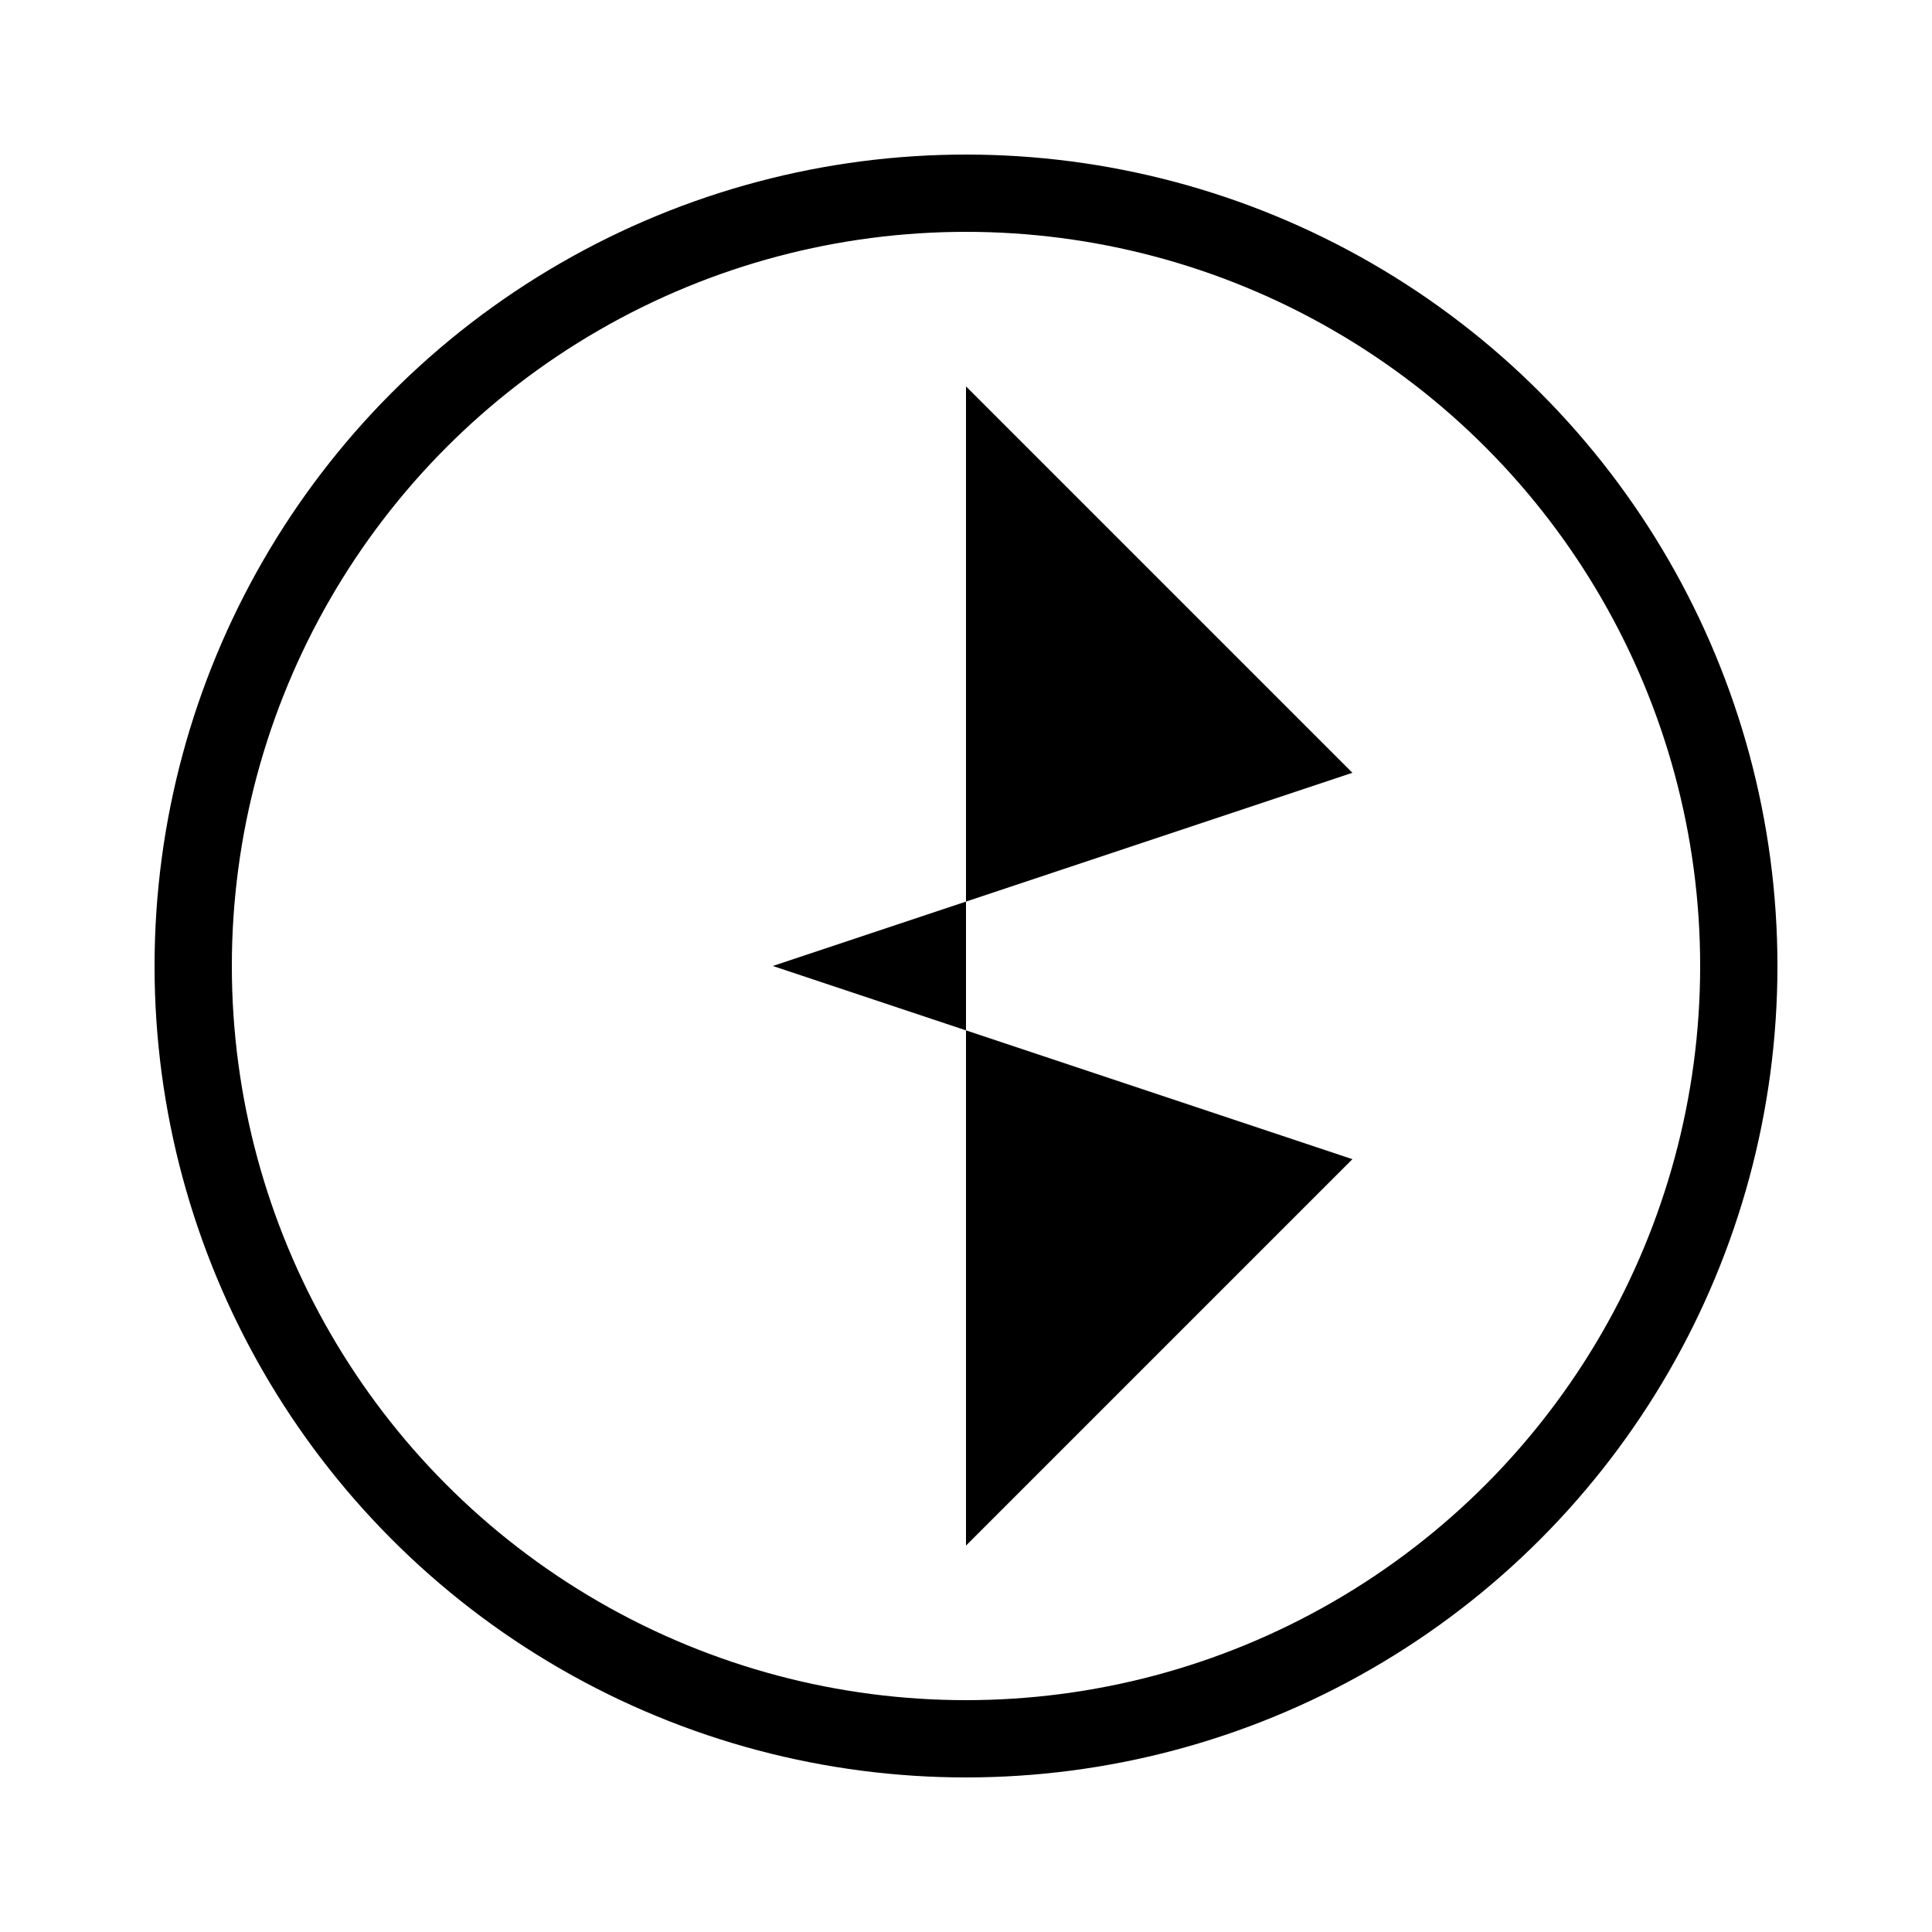 <svg viewBox="0 0 50 50" xmlns="http://www.w3.org/2000/svg">
    <circle cx="25" cy="25" r="20" fill="none" stroke="currentColor" stroke-width="2" />
    <path d="M25 10 L35 20 L20 25 L35 30 L25 40" fill="currentColor" />
</svg>